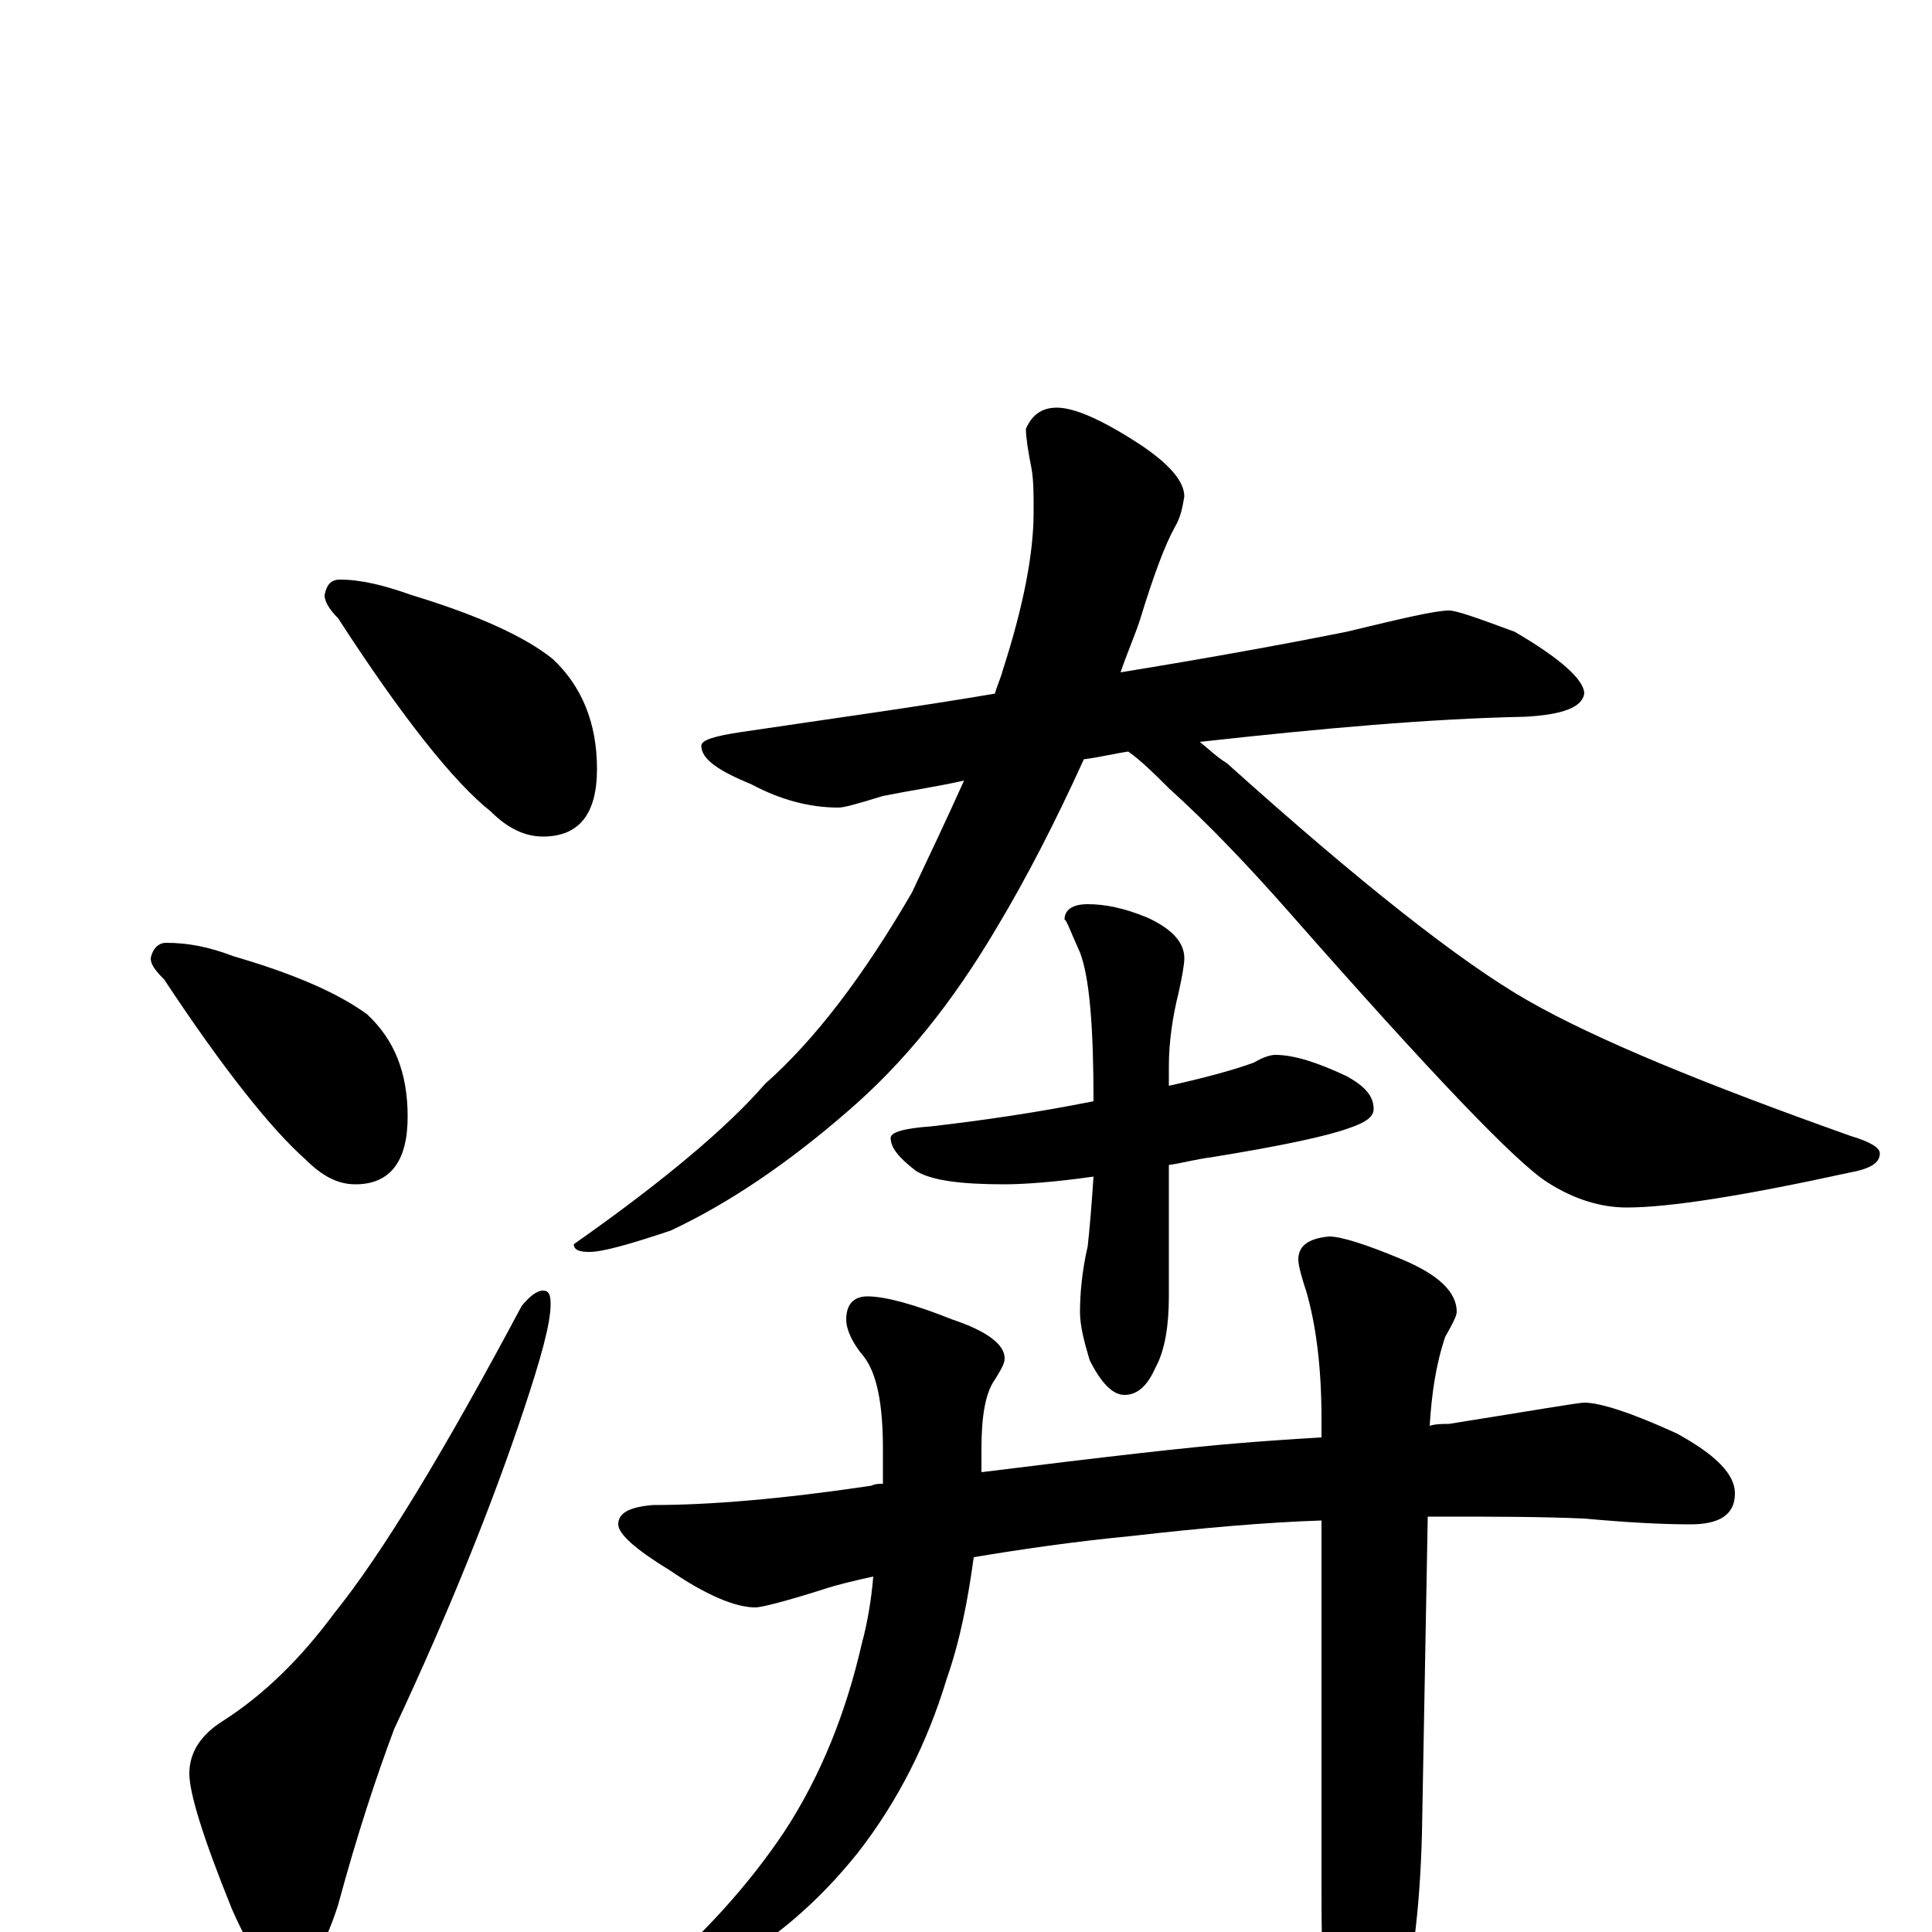 <?xml version="1.0" encoding="utf-8" ?>
<!DOCTYPE svg PUBLIC "-//W3C//DTD SVG 1.1//EN" "http://www.w3.org/Graphics/SVG/1.1/DTD/svg11.dtd">
<svg version="1.1" id="Layer_1" xmlns="http://www.w3.org/2000/svg" xmlns:xlink="http://www.w3.org/1999/xlink" x="0px" y="145px" width="1000px" height="1000px" viewBox="0 0 1000 1000" enable-background="new 0 0 1000 1000" xml:space="preserve">
<g id="Layer_1">
<path id="glyph" transform="matrix(1 0 0 -1 0 1000)" d="M176,700C187,700 199,697 213,692C246,682 271,671 286,659C301,645 309,626 309,602C309,579 300,567 281,567C272,567 263,571 254,580C235,595 208,629 175,680C170,685 168,689 168,692C169,697 171,700 176,700M86,512C97,512 108,510 121,505C152,496 175,486 190,475C204,462 211,445 211,422C211,399 202,387 184,387C175,387 167,391 158,400C141,415 116,446 85,493C80,498 78,501 78,504C79,509 82,512 86,512M281,332C284,332 285,330 285,325C285,315 280,297 271,270C255,222 233,167 204,105C195,81 185,51 175,14C167,-11 158,-23 148,-23C139,-23 130,-11 120,12C105,49 98,72 98,82C98,93 104,102 115,109C137,123 156,142 173,165C198,196 230,249 270,324C274,329 278,332 281,332M750,684C754,684 765,680 784,673C808,659 820,648 820,641C819,634 809,630 789,629C740,628 684,623 621,616C626,612 630,608 635,605C704,543 756,502 791,482C826,462 882,439 958,412C968,409 973,406 973,403C973,398 968,395 957,393C902,381 864,375 842,375C829,375 815,379 801,388C785,398 741,444 668,527C646,552 625,574 605,592C598,599 591,606 584,611C577,610 569,608 561,607C546,574 531,545 516,520C493,481 468,450 439,425C408,398 377,377 347,363C326,356 312,352 305,352C300,352 297,353 297,356C344,389 377,417 396,439C422,462 447,495 472,538C481,557 490,576 499,596C486,593 472,591 457,588C444,584 437,582 434,582C419,582 404,586 389,594C372,601 363,607 363,614C363,617 370,619 383,621C430,628 474,634 515,641C516,645 518,649 519,653C530,687 535,714 535,735C535,744 535,751 534,757C532,767 531,774 531,778C534,785 539,789 547,789C556,789 570,783 590,770C605,760 613,751 613,743C612,737 611,732 608,727C603,718 597,702 590,679C587,670 583,661 580,652C623,659 662,666 697,673C726,680 743,684 750,684M660,454C670,454 682,450 697,443C706,438 711,433 711,426C711,422 707,419 698,416C687,412 664,407 627,401C619,400 612,398 605,397l0,-68C605,314 603,301 598,292C594,283 589,278 582,278C576,278 570,284 564,296C561,306 559,314 559,321C559,330 560,342 563,355C564,364 565,376 566,391C545,388 529,387 520,387C497,387 482,389 474,394C465,401 461,406 461,411C461,414 468,416 482,417C508,420 536,424 566,430C566,468 564,494 559,507C554,518 552,524 551,524C551,529 555,532 563,532C572,532 582,530 594,525C607,519 613,512 613,504C613,501 612,495 610,486C607,474 605,461 605,448l0,-10C623,442 638,446 649,450C654,453 658,454 660,454M820,274C828,274 844,269 868,258C888,247 898,237 898,227C898,216 890,211 875,211C860,211 842,212 820,214C797,215 773,215 746,215C743,215 741,215 739,215l-3,-164C735,12 731,-21 723,-50C716,-81 709,-97 703,-97C696,-97 691,-87 688,-66C685,-45 684,-15 684,22l0,191C654,212 621,209 586,205C555,202 528,198 504,194C501,172 497,151 490,131C480,98 465,68 444,41C424,16 401,-4 374,-19C350,-32 335,-39 328,-39C325,-39 324,-38 324,-35C325,-33 328,-31 333,-28C364,-2 388,25 406,52C425,81 438,114 446,149C449,160 451,172 452,184C443,182 434,180 425,177C406,171 394,168 391,168C381,168 366,174 347,187C329,198 320,206 320,211C320,217 326,220 338,221C367,221 404,224 451,231C453,232 455,232 457,232C457,238 457,244 457,250C457,273 454,289 447,298C441,305 438,312 438,317C438,325 442,329 449,329C458,329 473,325 493,317C511,311 520,304 520,297C520,294 518,291 515,286C510,279 508,267 508,250C508,246 508,242 508,238C572,246 616,251 641,253C653,254 667,255 684,256l0,10C684,293 681,315 676,332C673,341 672,346 672,348C672,355 677,359 688,360C694,360 707,356 726,348C745,340 754,331 754,321C754,319 752,315 748,308C743,293 741,278 740,262C743,263 747,263 750,263C794,270 817,274 820,274z"/>
</g>
</svg>

